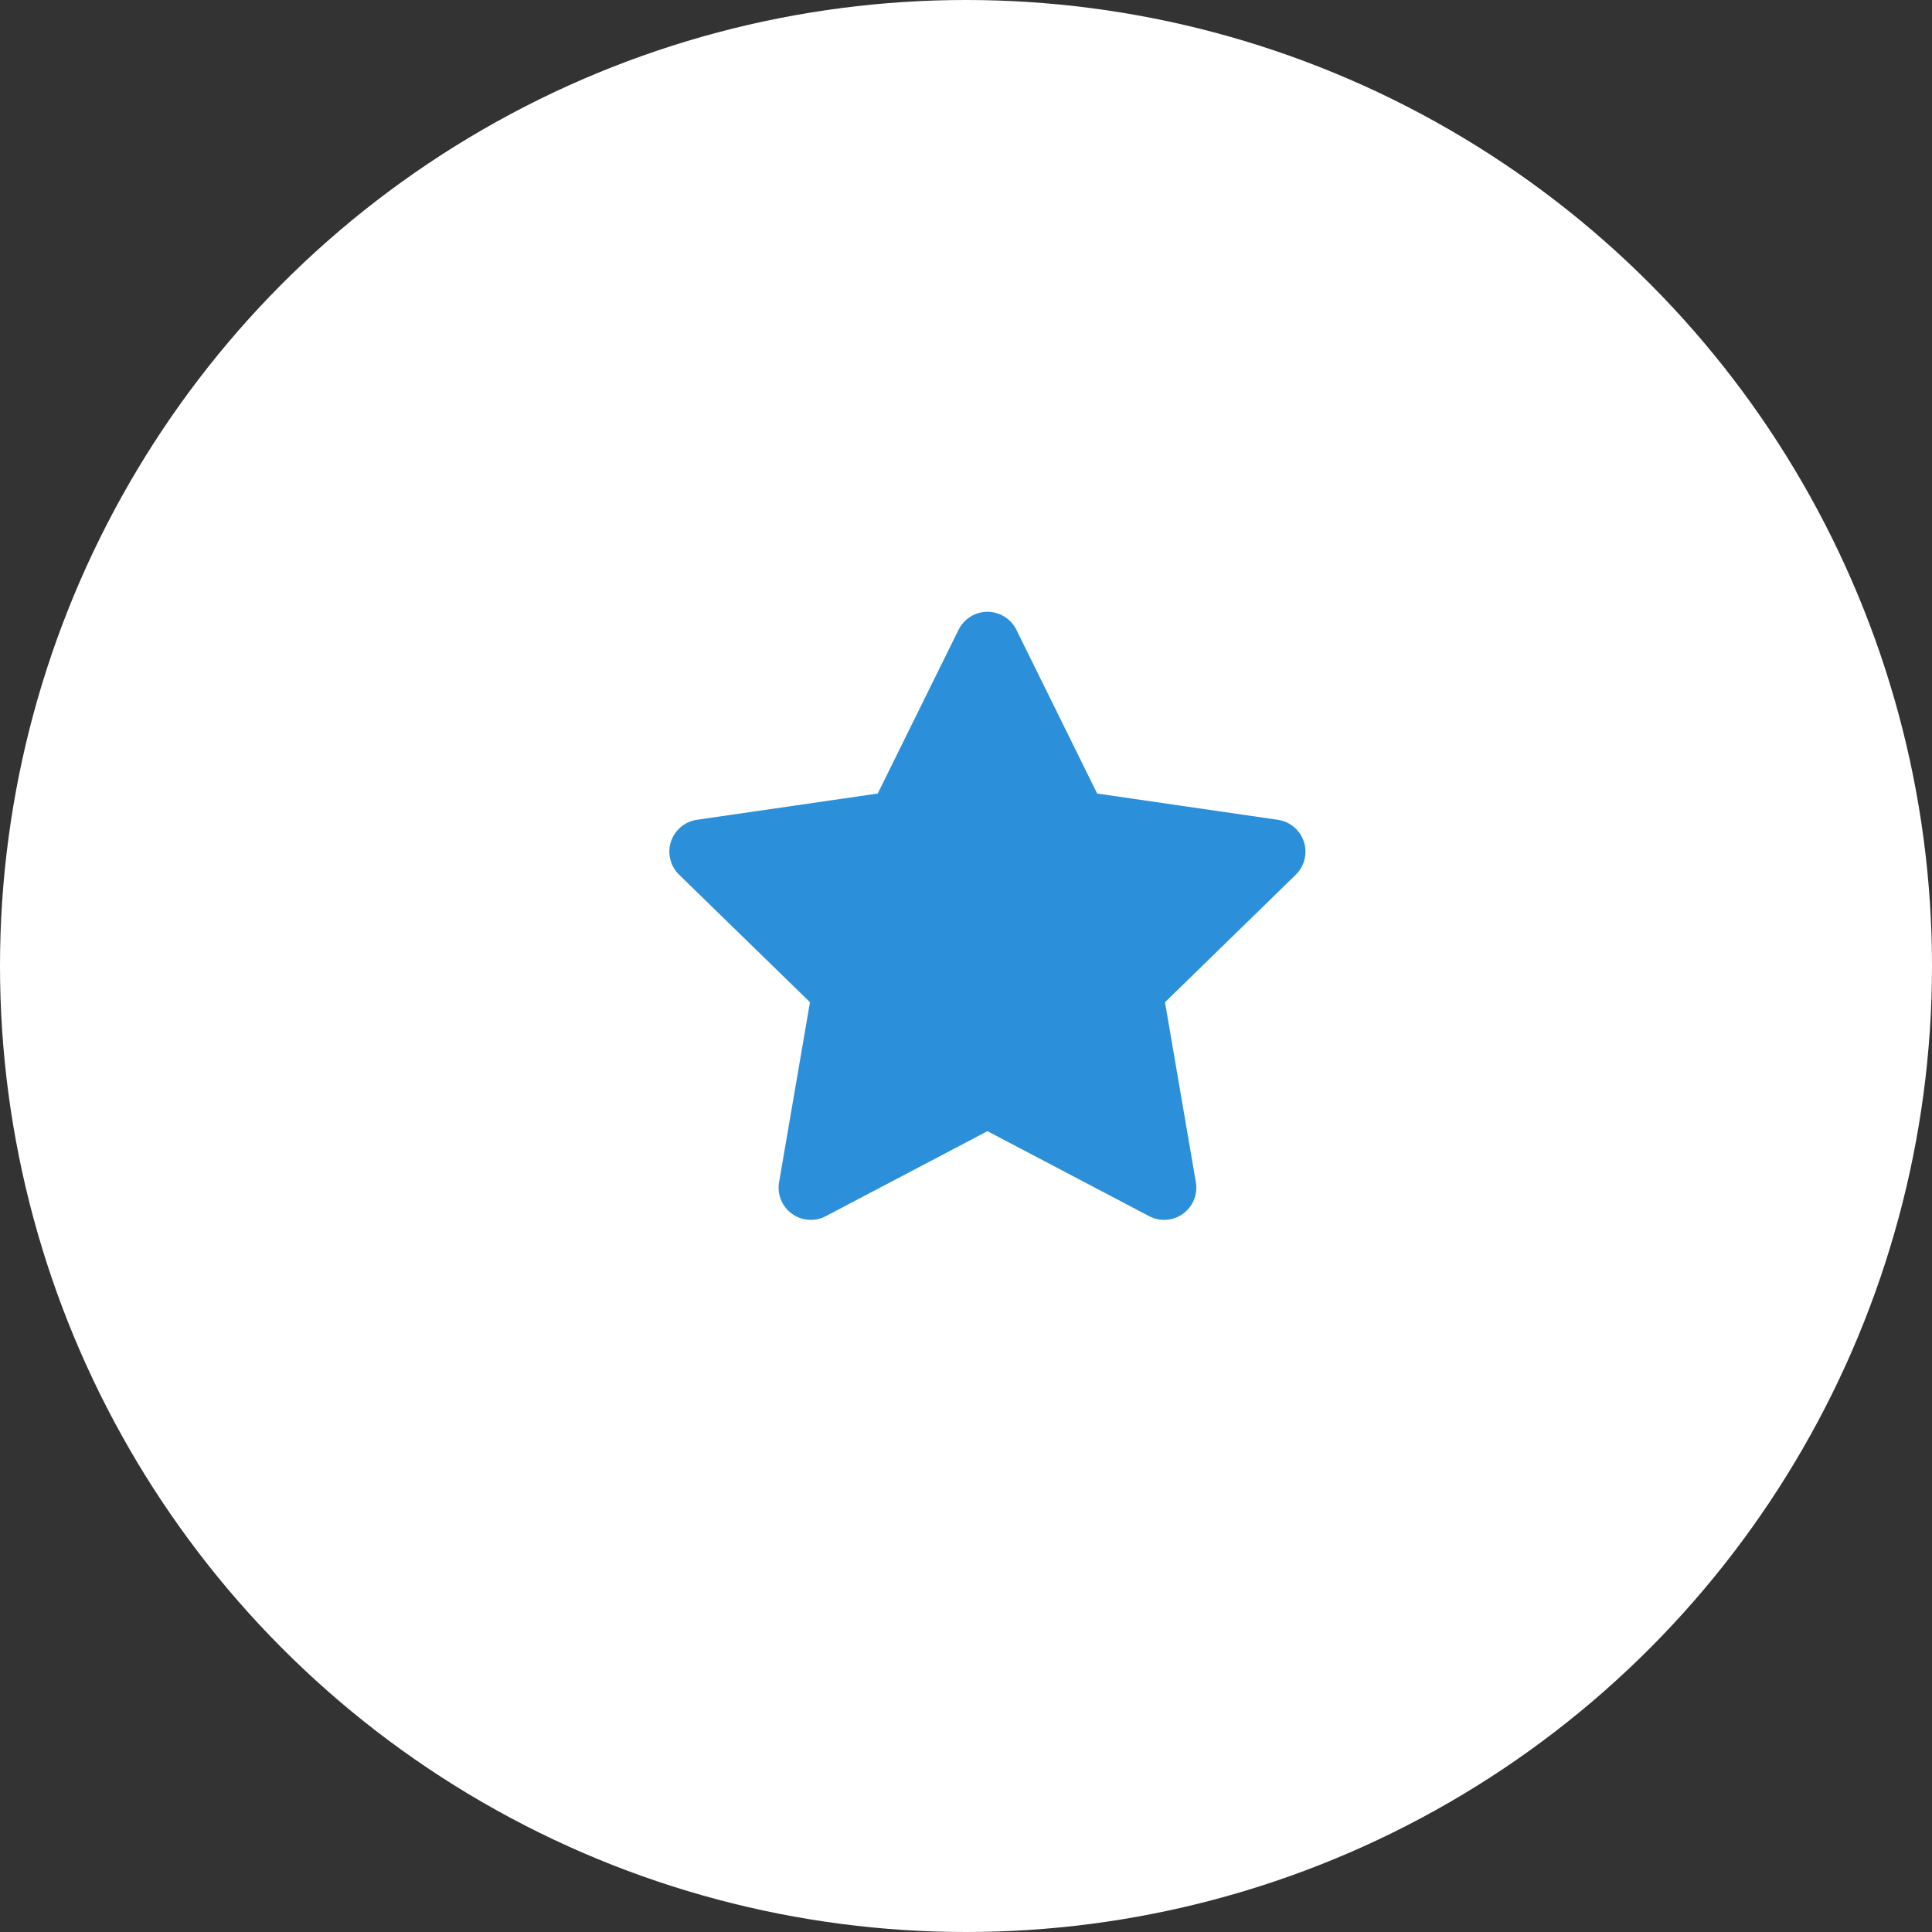 <svg width="45" height="45" viewBox="0 0 45 45" fill="none" xmlns="http://www.w3.org/2000/svg">
<rect x="0" y="0" width="45" height="45" fill="#333333" stroke="none"/>
<circle cx="22.5" cy="22.5" r="22.5" fill="white"/>
<path fill-rule="evenodd" clip-rule="evenodd" d="M23 14.25C23.14 14.25 23.277 14.289 23.396 14.363C23.515 14.437 23.611 14.543 23.673 14.668L25.555 18.483L29.765 19.095C29.903 19.115 30.034 19.174 30.14 19.264C30.247 19.354 30.327 19.472 30.37 19.605C30.414 19.738 30.419 19.881 30.385 20.017C30.352 20.152 30.281 20.276 30.181 20.374L27.135 23.344L27.854 27.536C27.878 27.674 27.862 27.816 27.81 27.945C27.757 28.075 27.669 28.187 27.556 28.27C27.443 28.352 27.309 28.401 27.169 28.411C27.029 28.421 26.89 28.392 26.766 28.327L23 26.347L19.234 28.327C19.11 28.392 18.971 28.421 18.831 28.411C18.692 28.401 18.558 28.352 18.445 28.27C18.331 28.188 18.244 28.076 18.191 27.946C18.138 27.817 18.122 27.675 18.146 27.537L18.866 23.343L15.818 20.374C15.717 20.276 15.646 20.152 15.613 20.017C15.579 19.881 15.584 19.738 15.627 19.605C15.671 19.471 15.751 19.353 15.858 19.263C15.965 19.172 16.095 19.114 16.234 19.094L20.444 18.483L22.327 14.668C22.389 14.543 22.485 14.437 22.604 14.363C22.723 14.289 22.86 14.25 23 14.25Z" fill="#2B90D9"/>
</svg>
